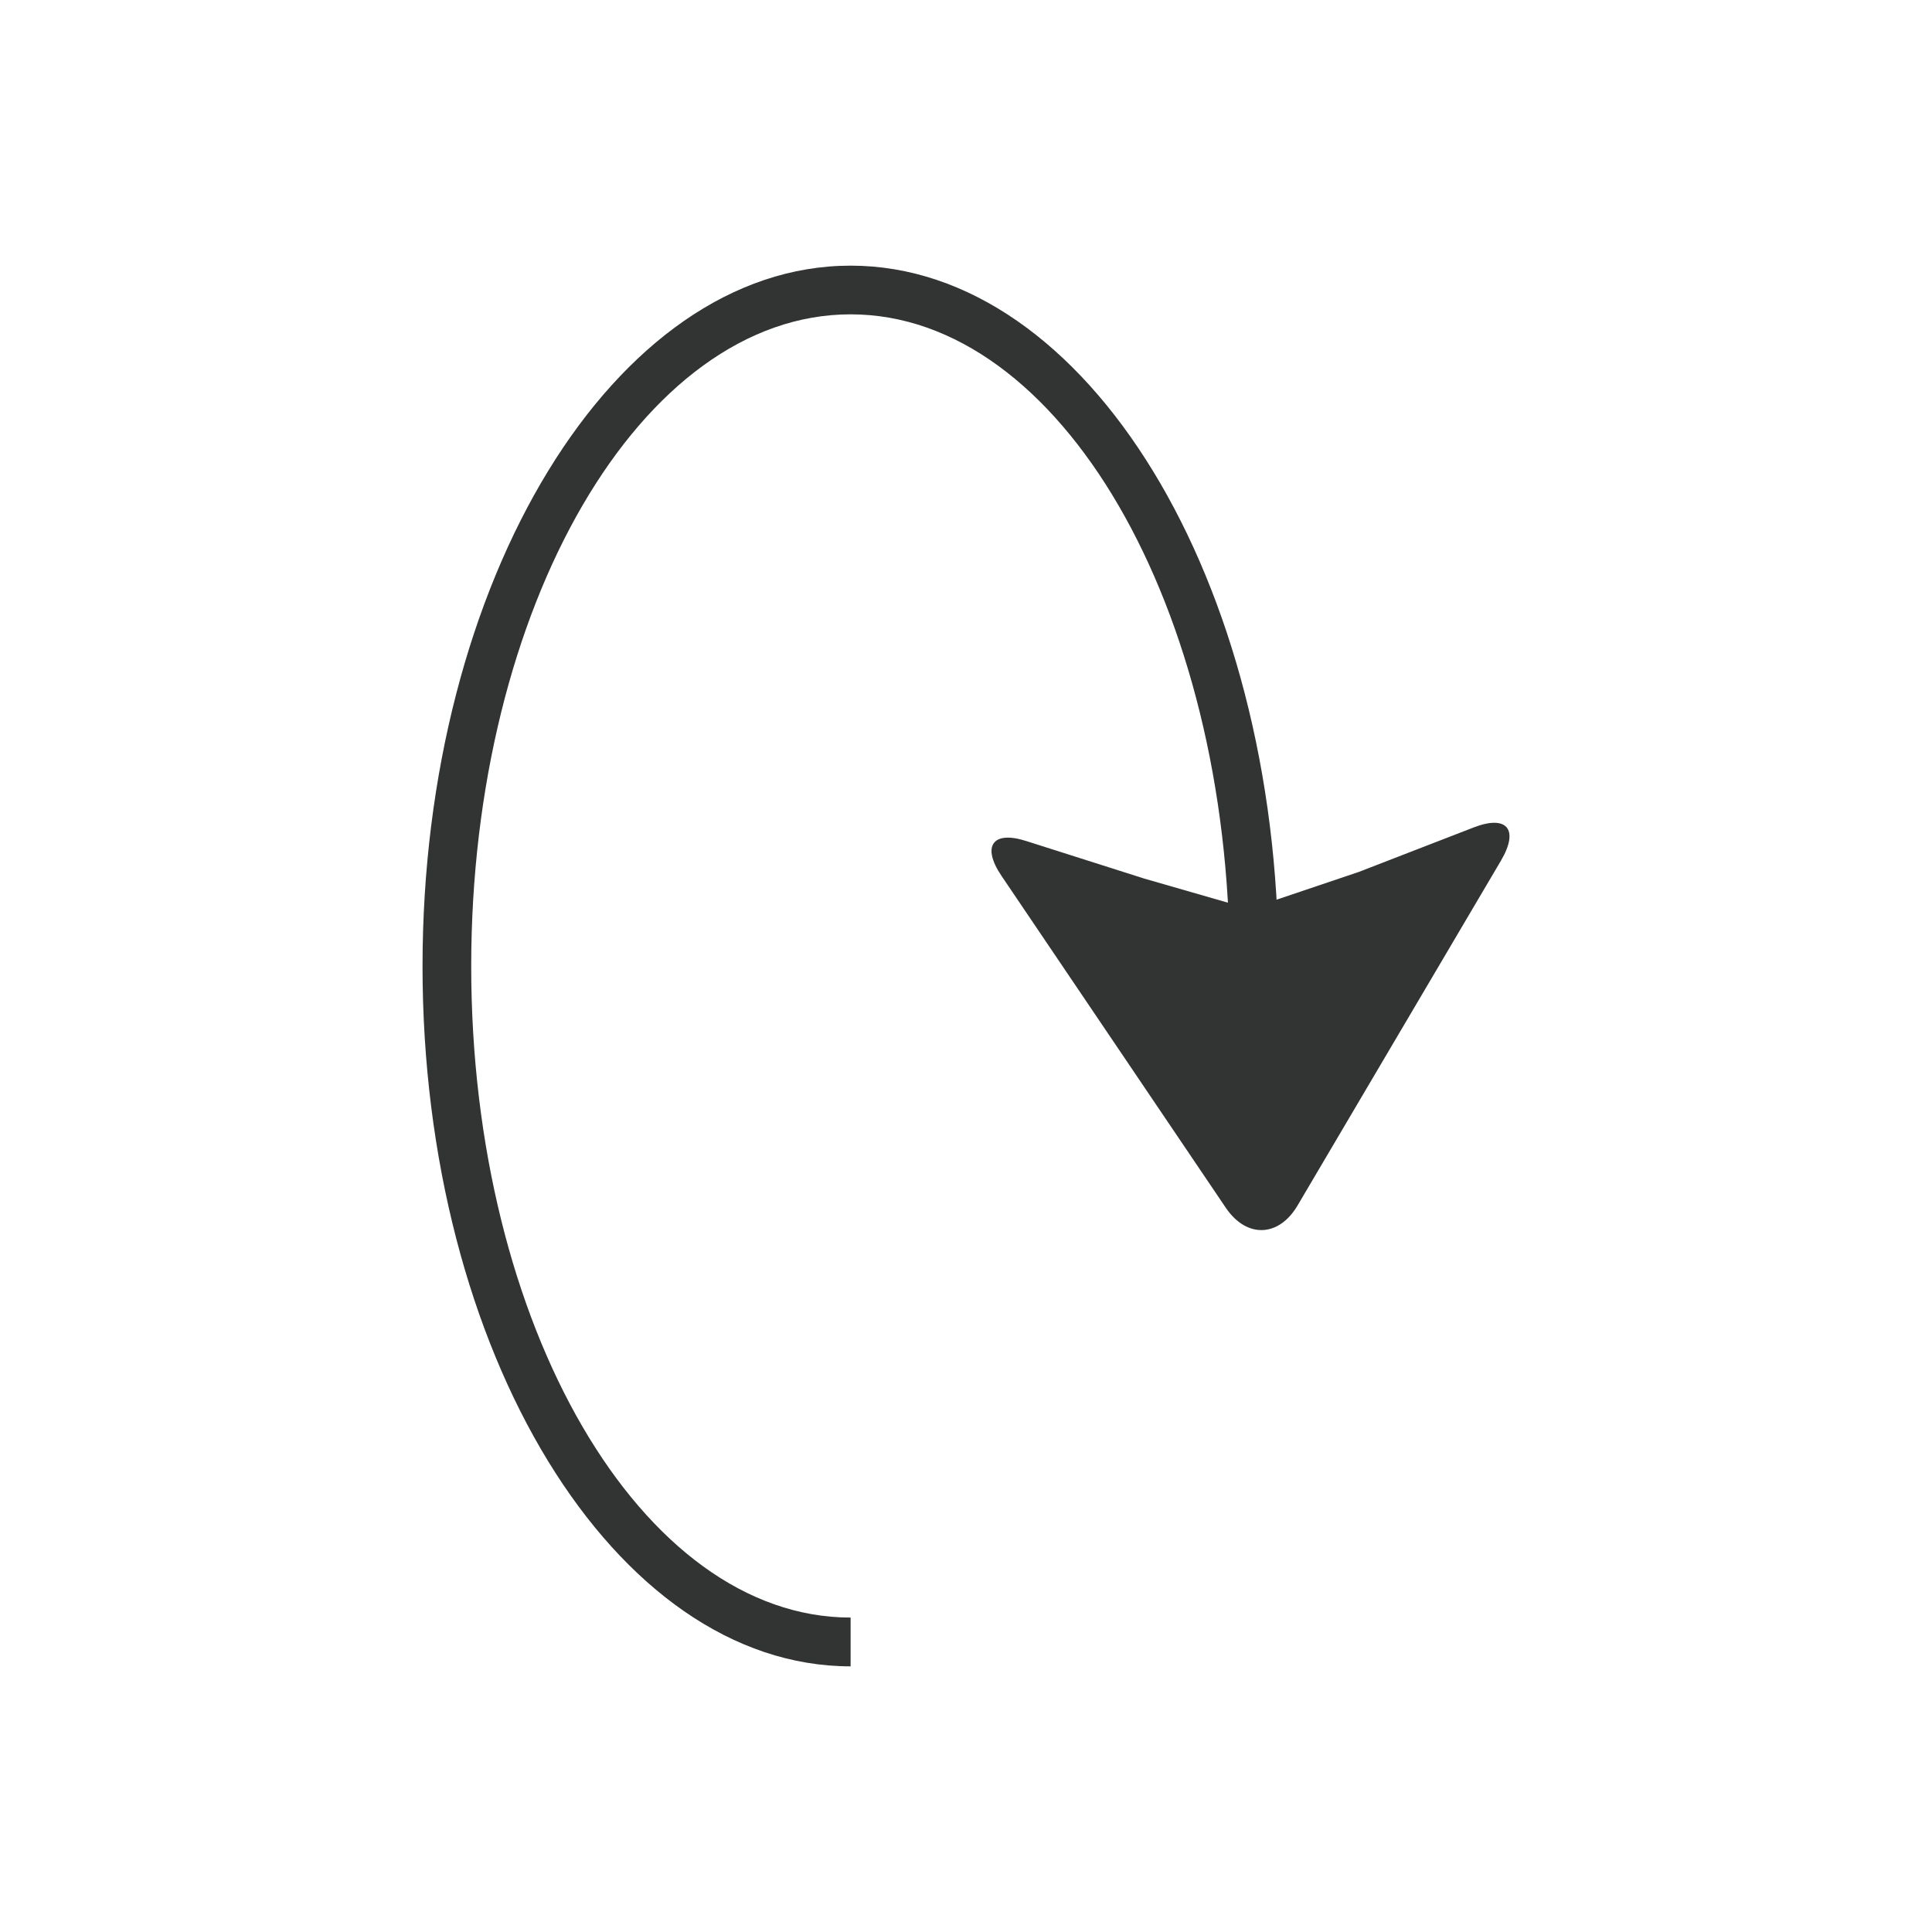 <?xml version="1.0" encoding="utf-8"?>
<!-- Generator: Adobe Illustrator 16.0.0, SVG Export Plug-In . SVG Version: 6.00 Build 0)  -->
<!DOCTYPE svg PUBLIC "-//W3C//DTD SVG 1.1//EN" "http://www.w3.org/Graphics/SVG/1.1/DTD/svg11.dtd">
<svg version="1.1" id="图层_1" xmlns="http://www.w3.org/2000/svg" xmlns:xlink="http://www.w3.org/1999/xlink" x="0px" y="0px"
	 width="40px" height="40px" viewBox="0 0 40 40" enable-background="new 0 0 40 40" xml:space="preserve">
<g>
	<g>
		<path fill="#323333" d="M28.131,18.053l2.378-0.921c0.686-0.267,0.951,0.034,0.566,0.688l-4.215,7.146
			c-0.385,0.645-1.045,0.676-1.476,0.047l-4.647-6.876c-0.419-0.617-0.188-0.953,0.521-0.721l2.432,0.774l2.176,0.627L28.131,18.053
			L28.131,18.053z"/>
	</g>
	<path fill="#323333" d="M17.611,34.5c-4.888,0-8.863-6.503-8.863-14.495c0-7.997,3.976-14.505,8.863-14.505
		c4.885,0,8.859,6.507,8.859,14.505h-1.01c0-7.442-3.521-13.497-7.849-13.497c-4.332,0-7.855,6.055-7.855,13.497
		c0,7.436,3.523,13.485,7.855,13.485V34.5L17.611,34.5z"/>
</g>
</svg>
